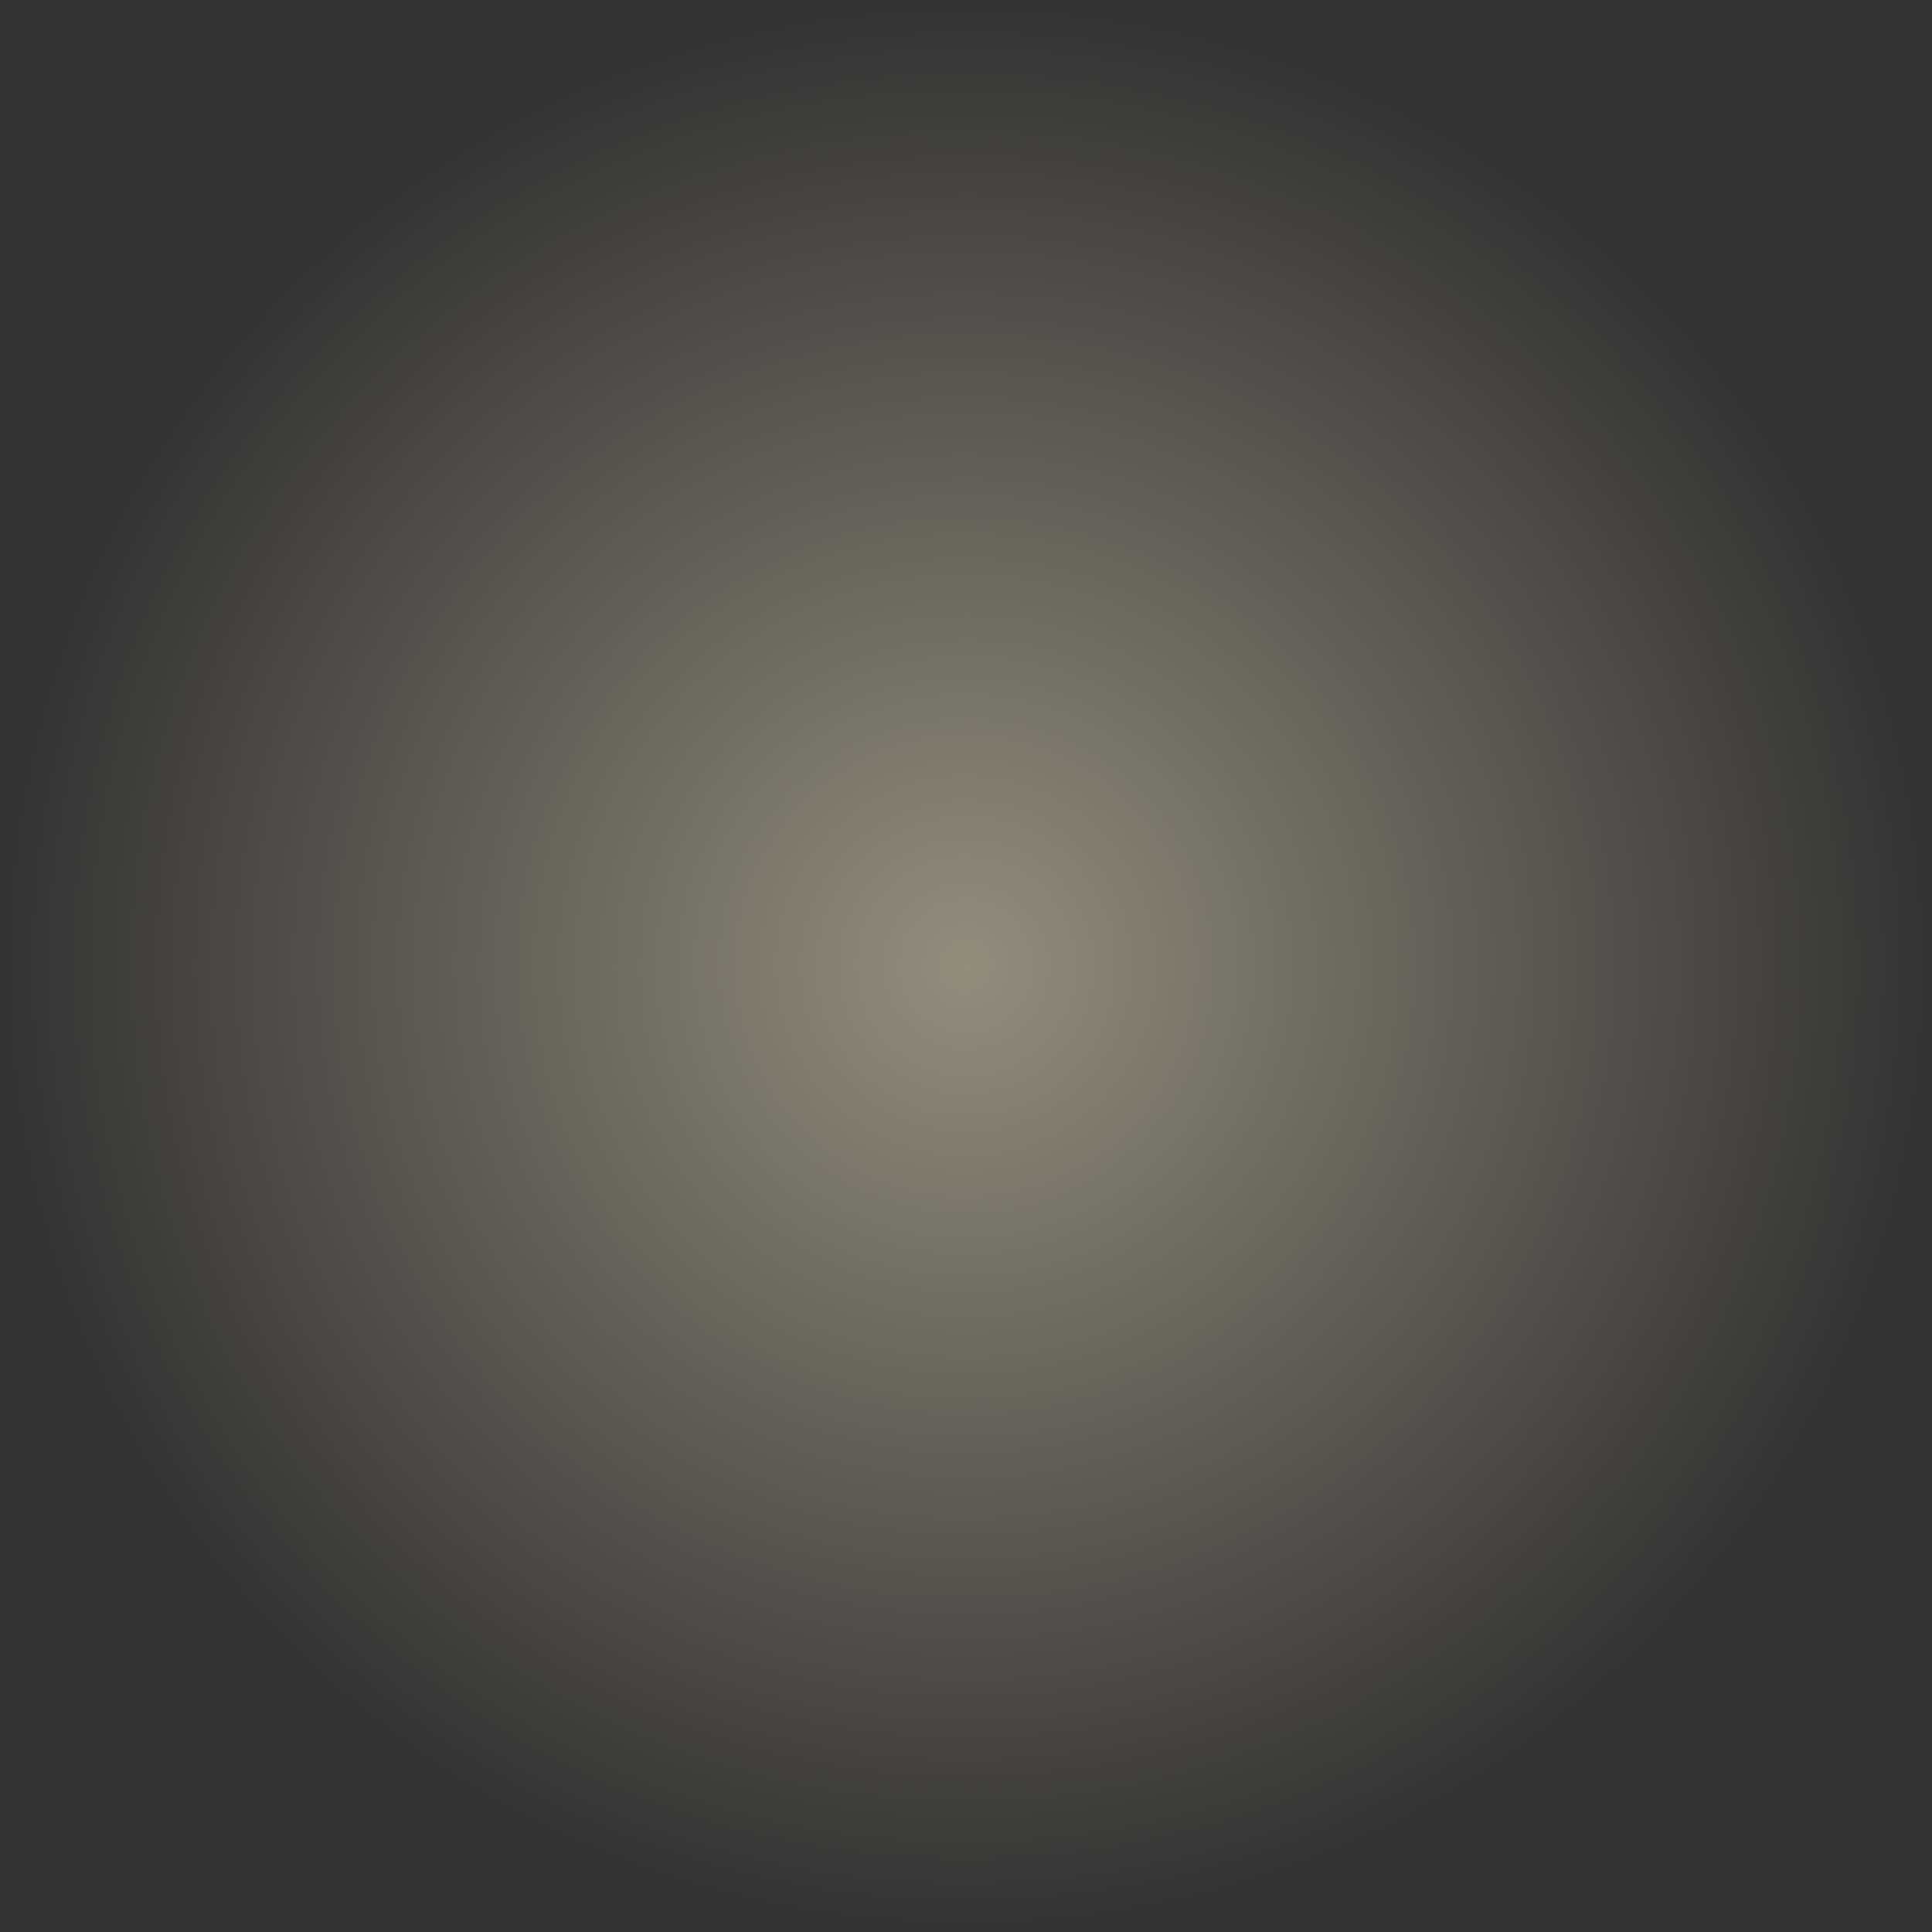 <?xml version="1.0" encoding="iso-8859-1"?>
<!-- Generator: Adobe Illustrator 15.1.0, SVG Export Plug-In . SVG Version: 6.00 Build 0)  -->
<!DOCTYPE svg PUBLIC "-//W3C//DTD SVG 1.1//EN" "http://www.w3.org/Graphics/SVG/1.1/DTD/svg11.dtd">
<svg version="1.1" id="FlashAICB" xmlns="http://www.w3.org/2000/svg" xmlns:xlink="http://www.w3.org/1999/xlink" x="0px" y="0px"
	 width="424px" height="424px" viewBox="0 0 424 424" style="enable-background:new 0 0 424 424;" xml:space="preserve">
<rect x="0" y="0" width="424" height="424" fill="#333333" stroke="none"/>
<radialGradient id="SVGID_1_" cx="212" cy="212" r="212" gradientTransform="matrix(1 0 0 -1 0 424)" gradientUnits="userSpaceOnUse">
	<stop  offset="0" style="stop-color:#FCF2CF;stop-opacity:0.471"/>
	<stop  offset="1" style="stop-color:#FFF0D5;stop-opacity:0"/>
</radialGradient>
<path style="fill-rule:evenodd;clip-rule:evenodd;fill:url(#SVGID_1_);" d="M407.35,129.45C418.45,155.717,424,183.233,424,212
	c0,28.733-5.55,56.233-16.65,82.5c-10.733,25.366-25.883,47.833-45.449,67.4c-19.567,19.566-42.034,34.716-67.4,45.449
	C268.233,418.45,240.733,424,212,424c-28.767,0-56.283-5.55-82.55-16.65c-25.367-10.733-47.817-25.883-67.35-45.449
	c-19.567-19.567-34.717-42.034-45.45-67.4C5.55,268.233,0,240.733,0,212c0-28.767,5.55-56.283,16.65-82.55
	C27.383,104.083,42.533,81.633,62.1,62.1c19.566-19.567,42.017-34.717,67.35-45.45C155.717,5.55,183.233,0,212,0
	c28.733,0,56.233,5.55,82.5,16.65c25.366,10.733,47.833,25.883,67.4,45.45C381.467,81.633,396.616,104.083,407.35,129.45z"/>
</svg>
